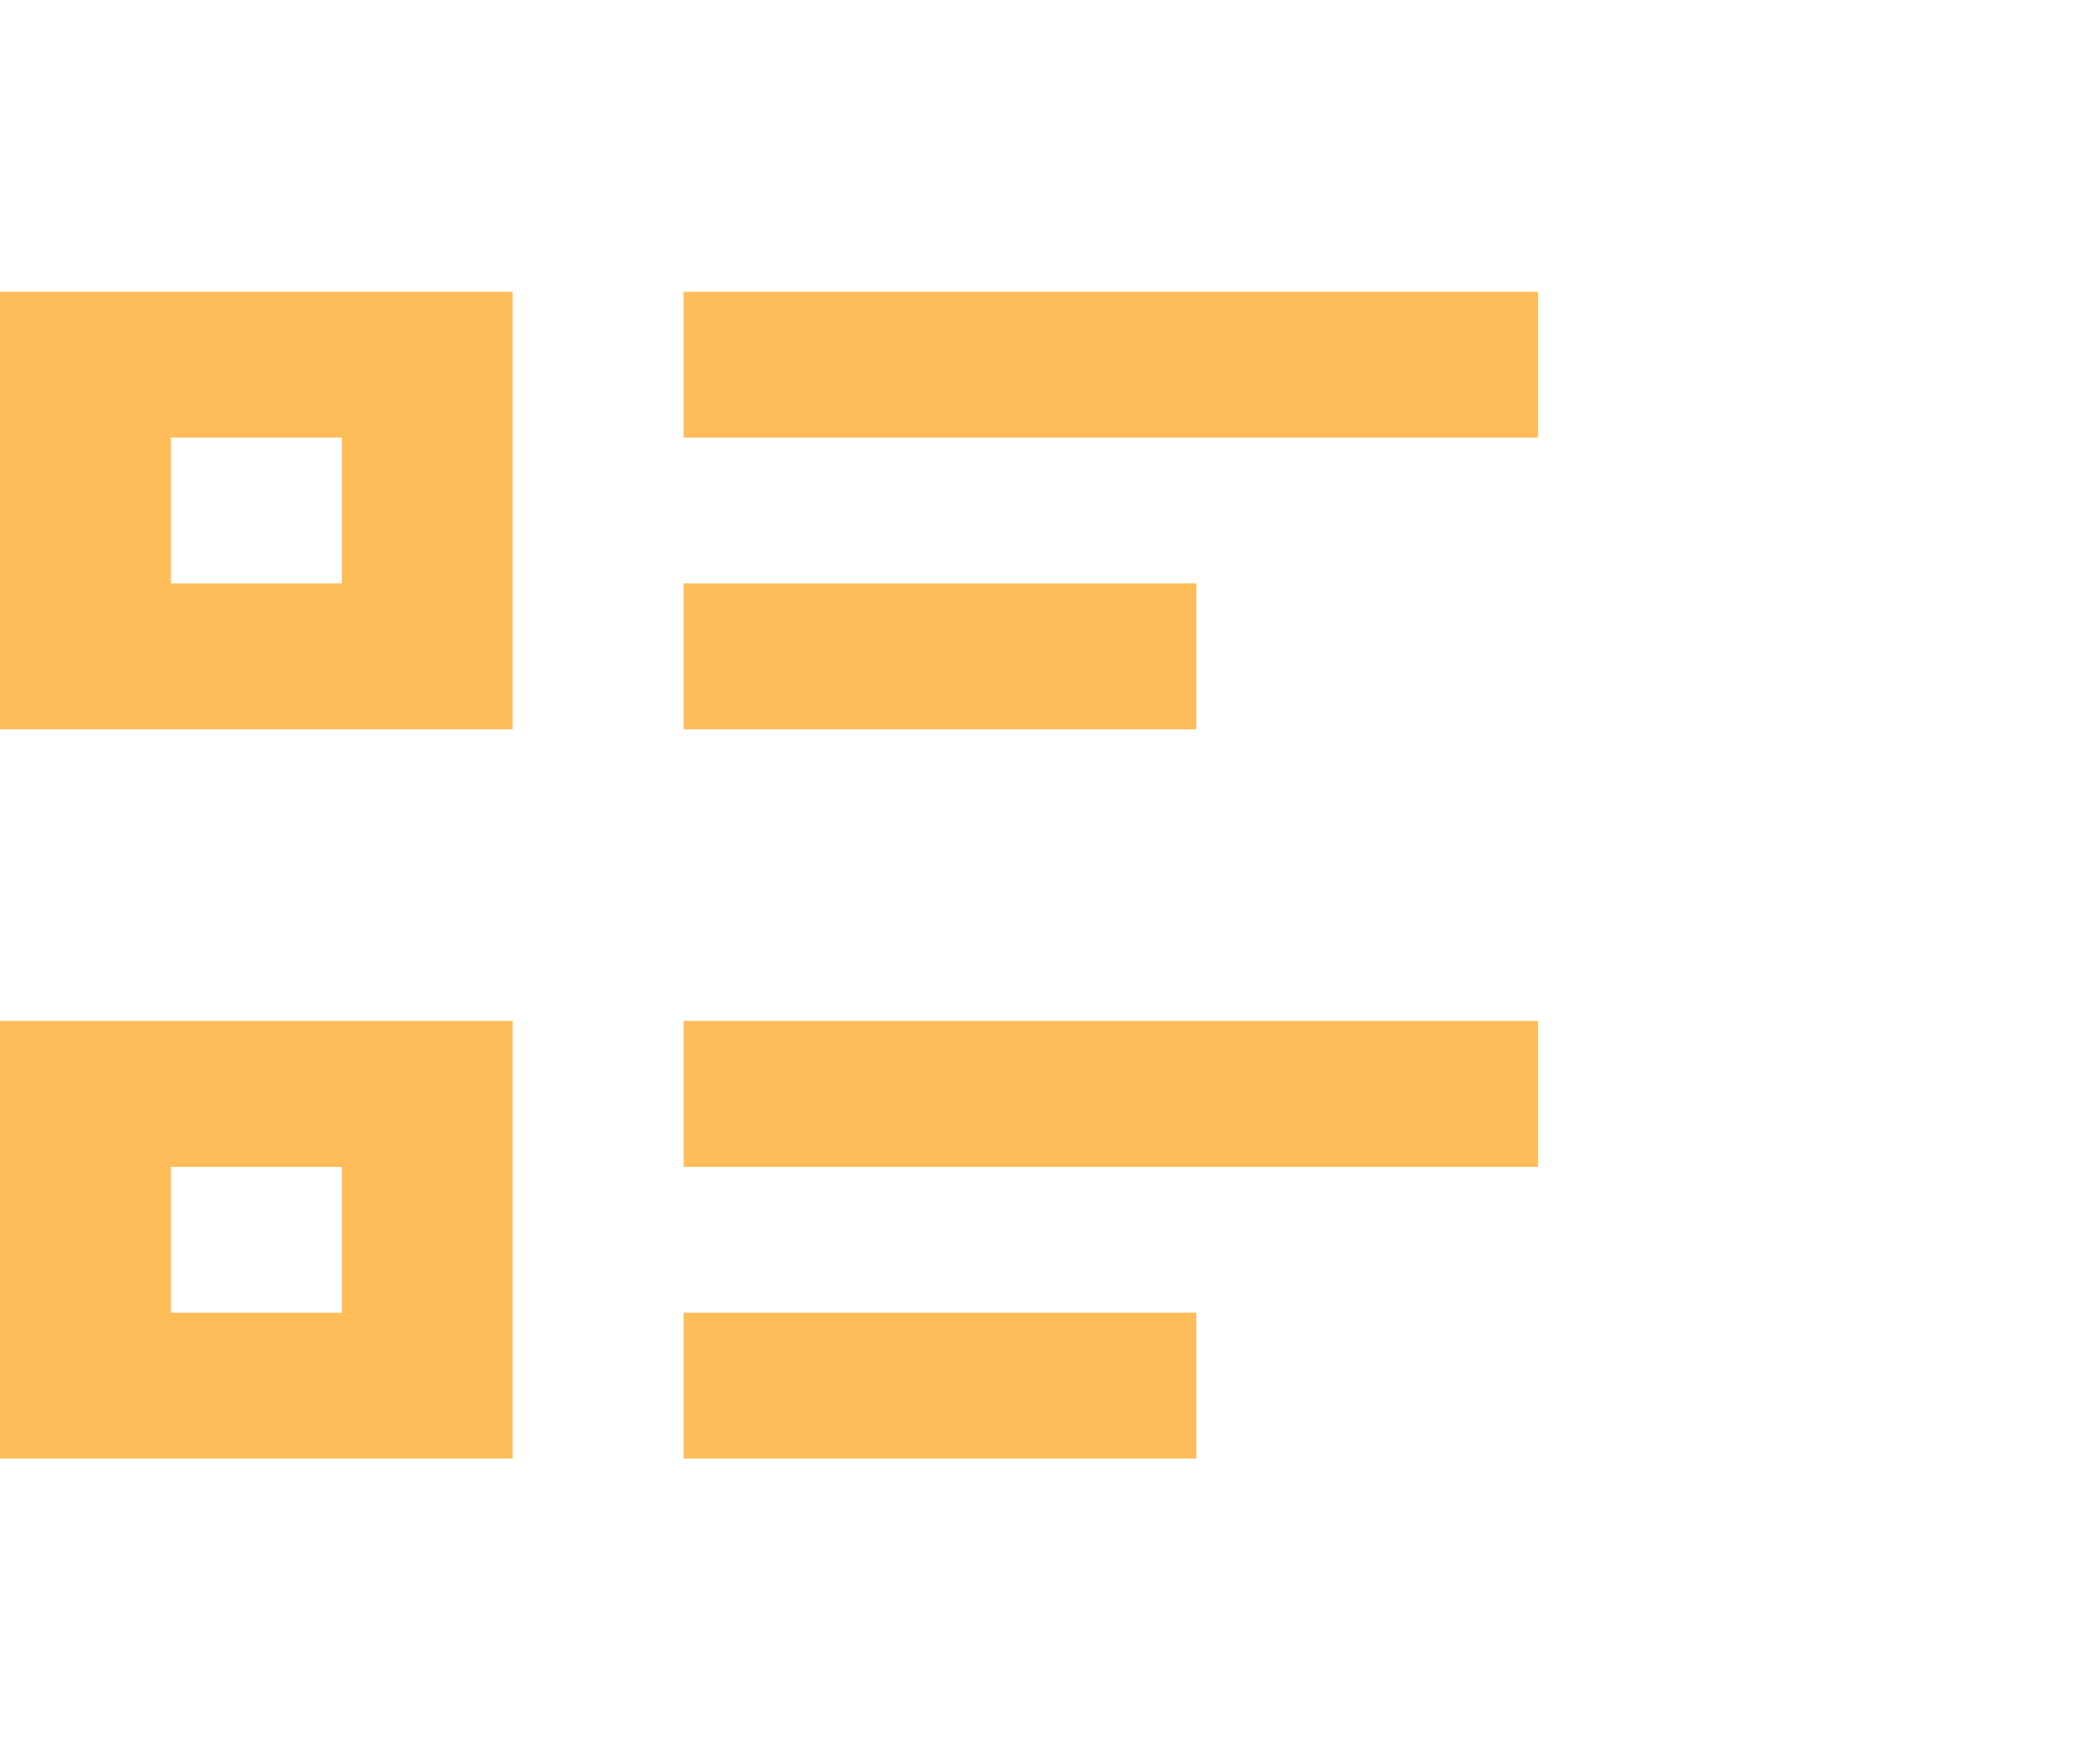 <svg width="12" height="10" viewBox="0 0 12 10" fill="none" xmlns="http://www.w3.org/2000/svg">
<g clip-path="url(#clip0_471_1970)">
<path d="M3.906 1.667H8.789V2.5H3.906V1.667ZM3.906 3.333H6.836V4.167H3.906V3.333ZM3.906 5.833H8.789V6.667H3.906V5.833ZM3.906 7.5H6.836V8.333H3.906V7.5ZM0 1.667H2.93V4.167H0V1.667ZM0.977 2.5V3.333H1.953V2.5H0.977ZM0 5.833H2.93V8.333H0V5.833ZM0.977 6.667V7.5H1.953V6.667H0.977Z" fill="#FFBD59"/>
</g>
<defs>
<clipPath id="clip0_471_1970">
<rect width="12" height="10" fill="white" transform="matrix(1 0 0 -1 0 10)"/>
</clipPath>
</defs>
</svg>
